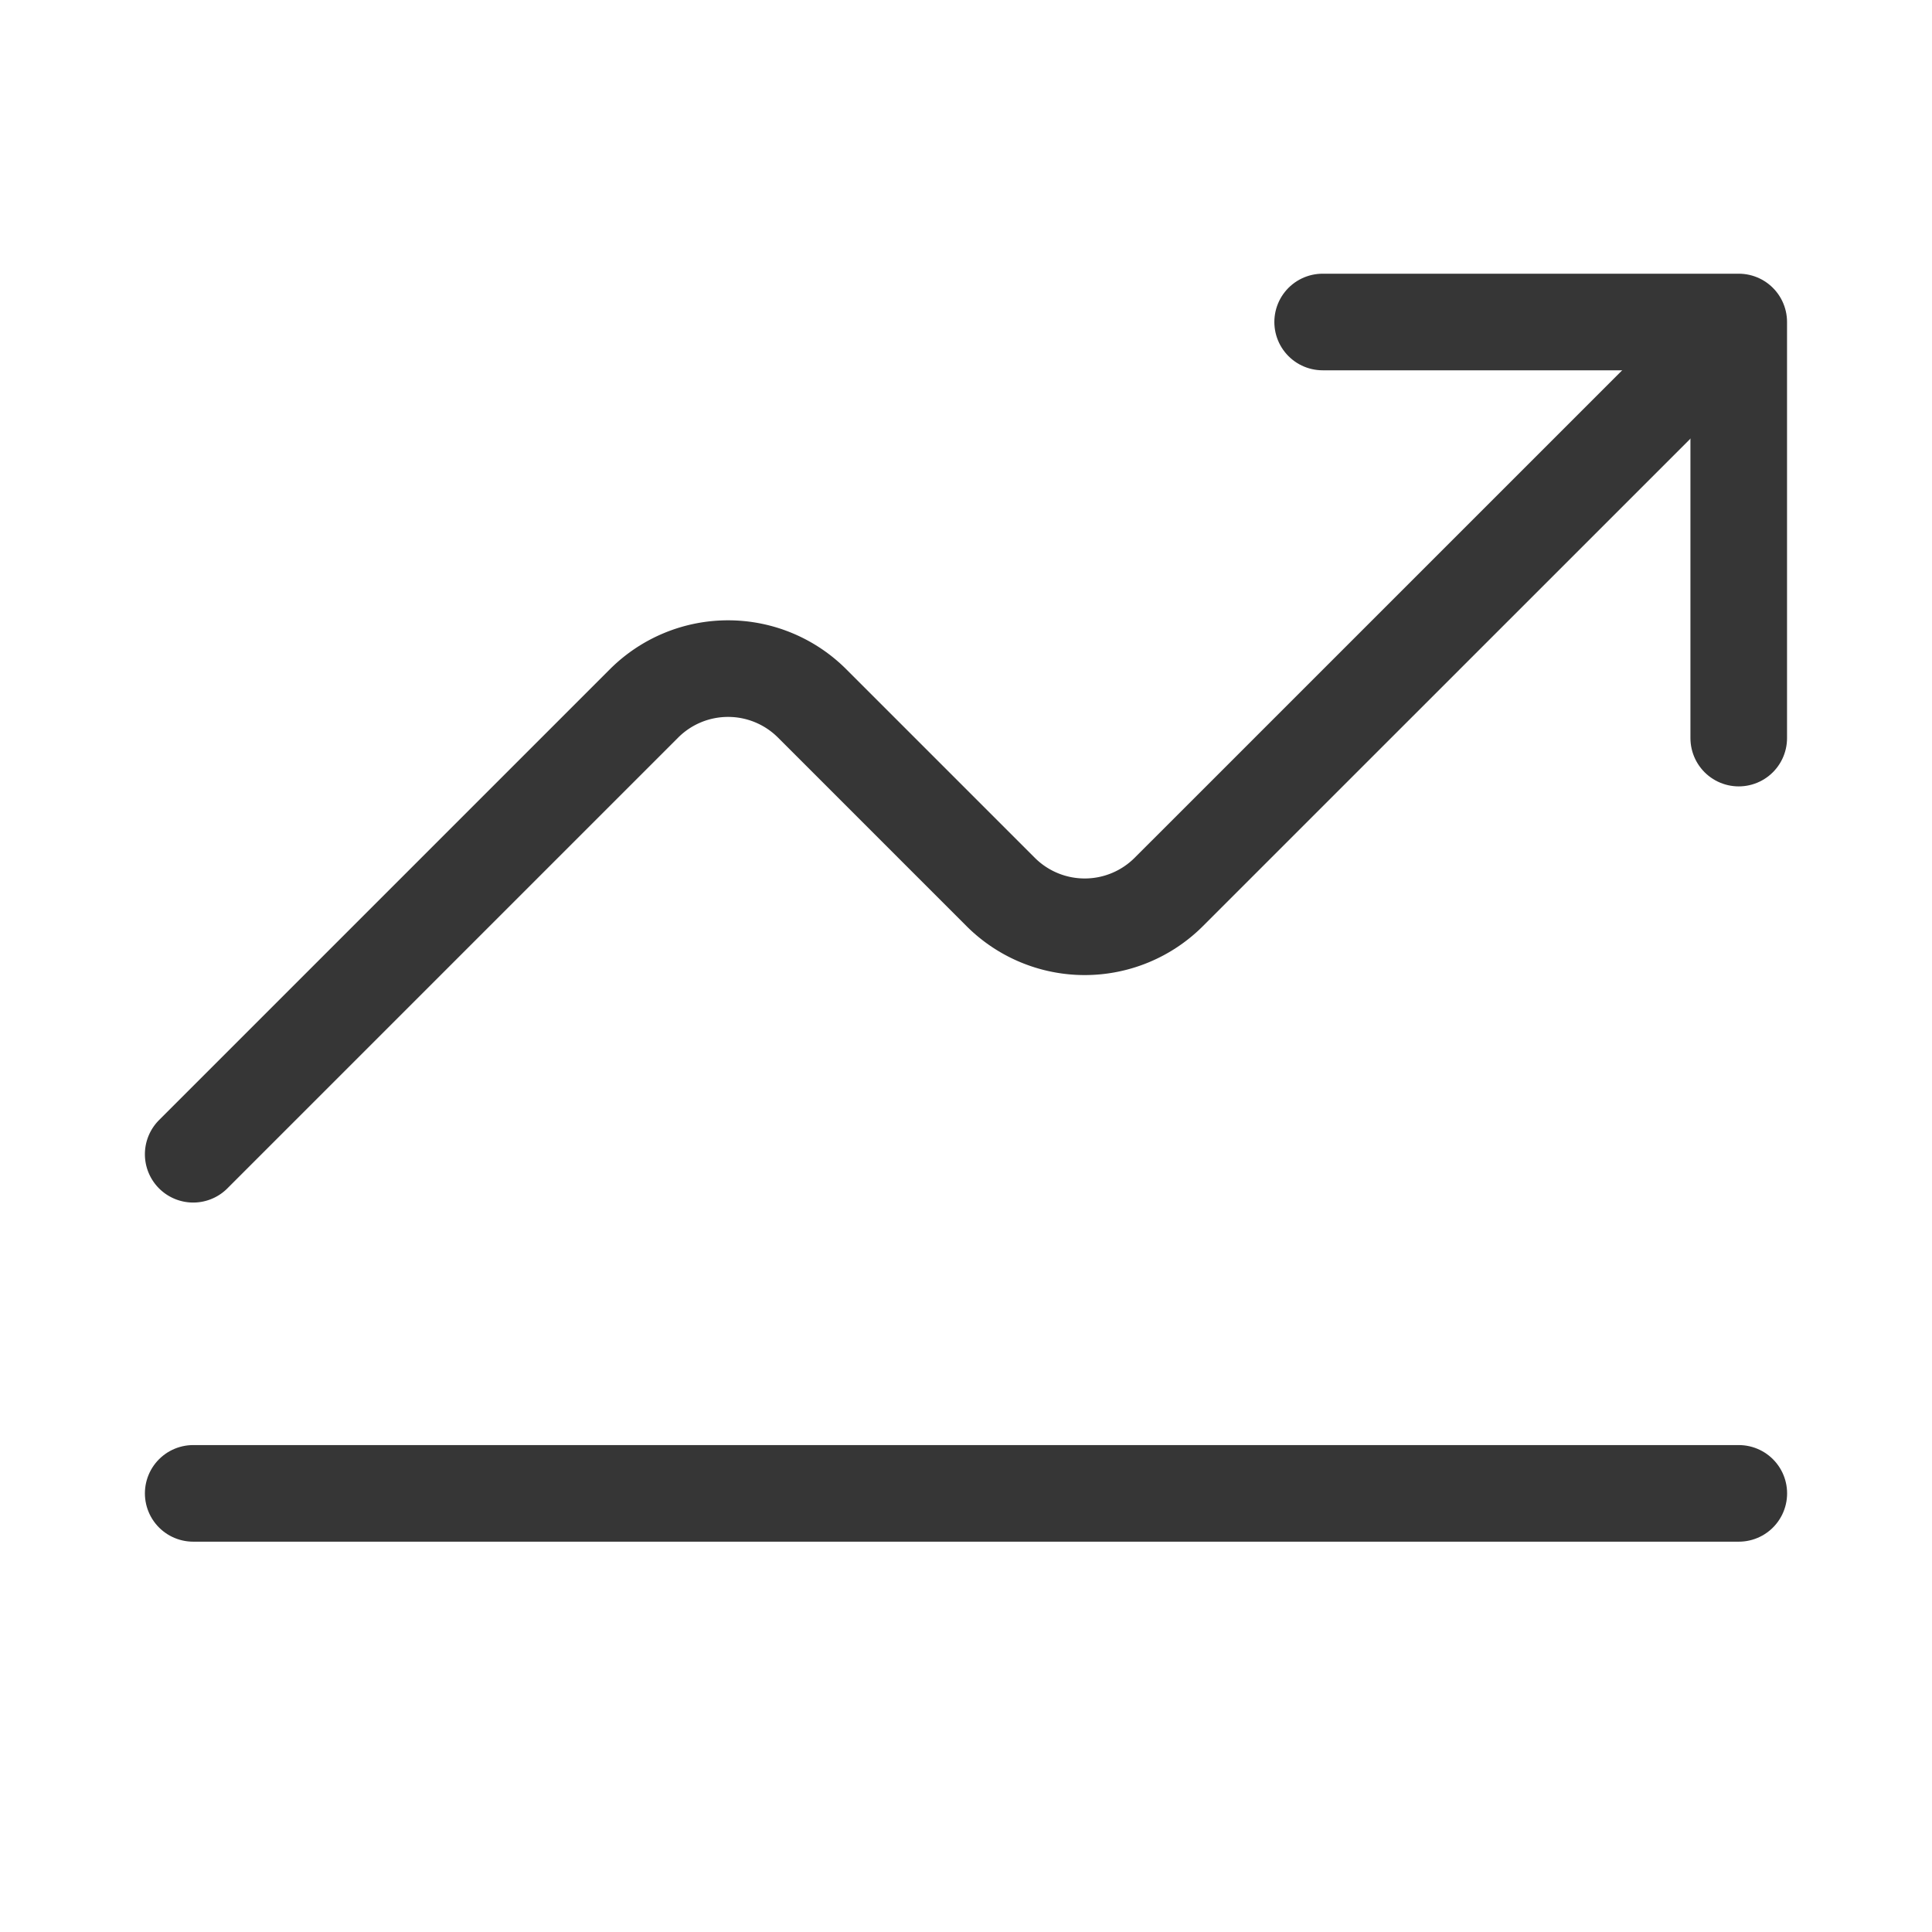 <svg xmlns="http://www.w3.org/2000/svg" width="30" height="30" viewBox="0 0 30 30">
  <g id="Group_5948" data-name="Group 5948" transform="translate(-790 -1069)">
    <rect id="Rectangle_461" data-name="Rectangle 461" width="30" height="30" rx="15" transform="translate(790 1069)" fill="#f5f5f5" opacity="0"/>
    <g id="Group_5680" data-name="Group 5680" transform="translate(-320 -365.423)">
      <g id="trending-up-outline" transform="translate(1113 1439.423)">
        <path id="Path_3872" data-name="Path 3872" d="M352,144h6.461v6.461" transform="translate(-334.462 -144)" fill="none" stroke="#363636" stroke-linecap="round" stroke-linejoin="round" stroke-width="1.5"/>
        <path id="Path_3873" data-name="Path 3873" d="M48,172l7-7a1.846,1.846,0,0,1,2.611,0l2.927,2.927a1.846,1.846,0,0,0,2.611,0L71.077,160" transform="translate(-48 -159.077)" fill="none" stroke="#363636" stroke-linecap="round" stroke-width="1.5"/>
      </g>
      <line id="Line_1016" data-name="Line 1016" x2="24" transform="translate(1113 1457.612)" fill="none" stroke="#363636" stroke-linecap="round" stroke-width="1.5"/>
    </g>
  </g>
</svg>
